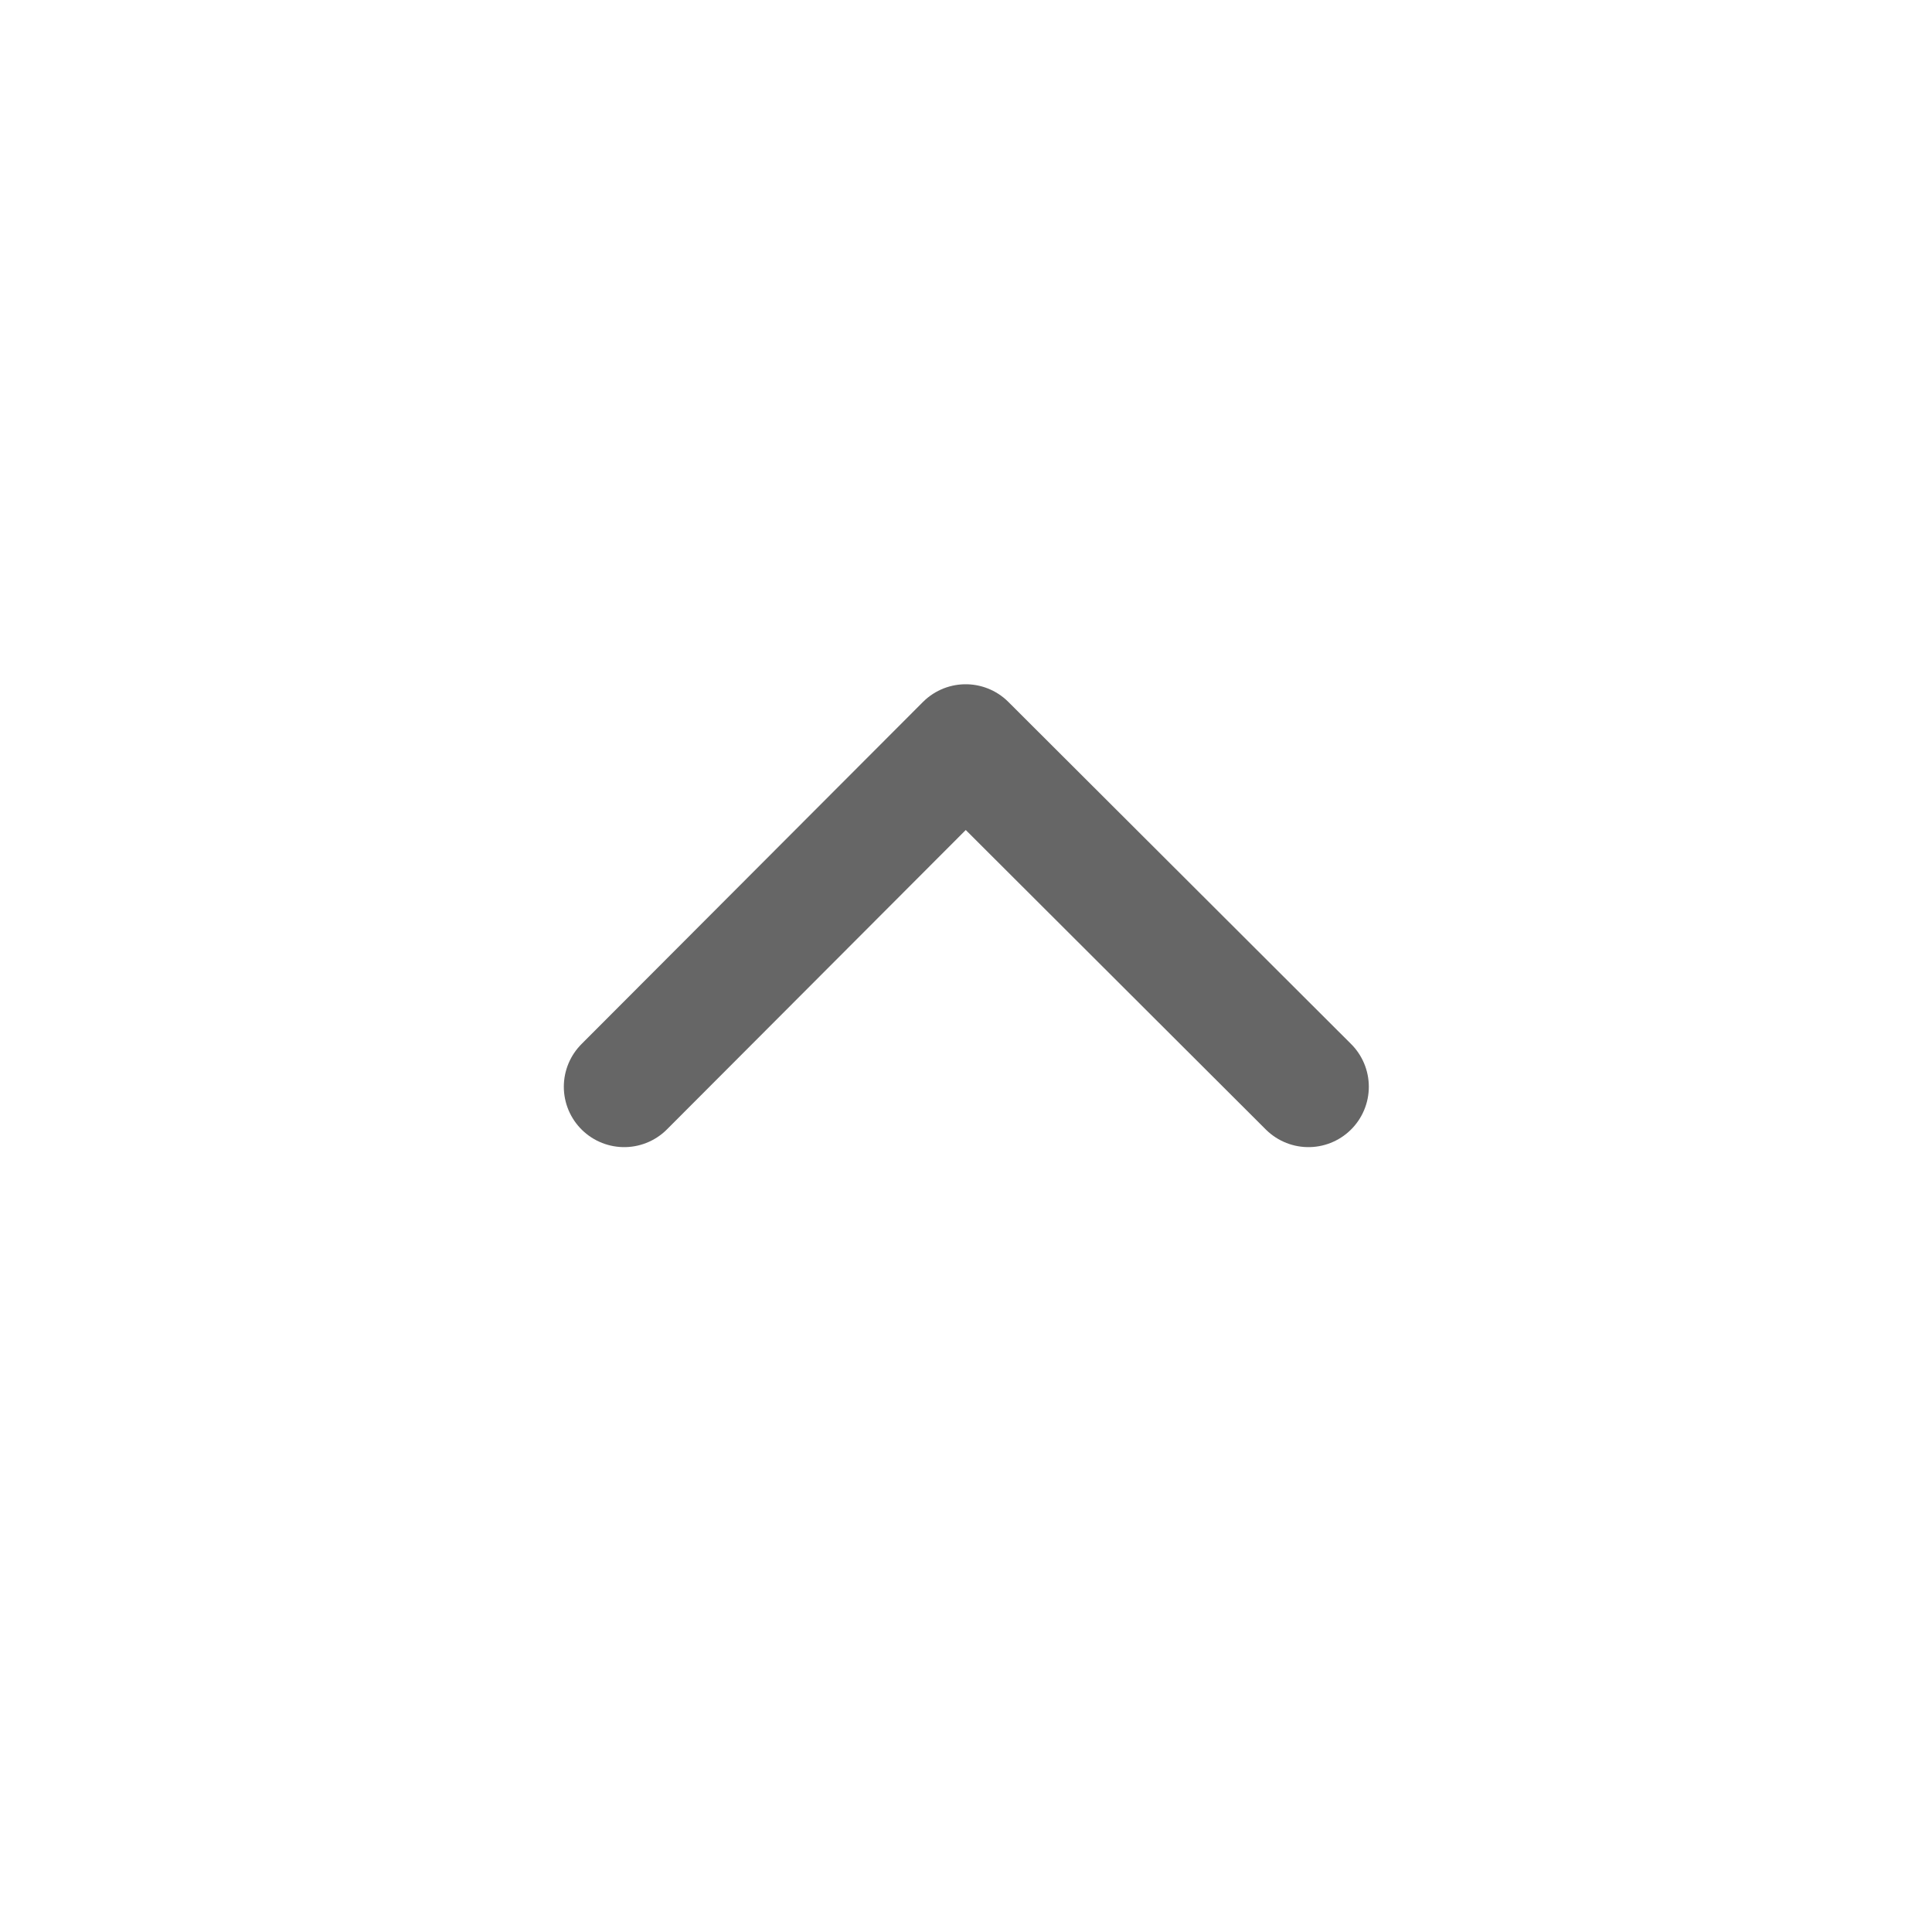 <svg width="24" height="24" viewBox="0 0 24 24" fill="none" xmlns="http://www.w3.org/2000/svg">
<path d="M7.754 13.5L11.996 9.25L16.254 13.5" stroke="#666666" stroke-width="1.5" stroke-linecap="round" stroke-linejoin="round"/>
</svg>
